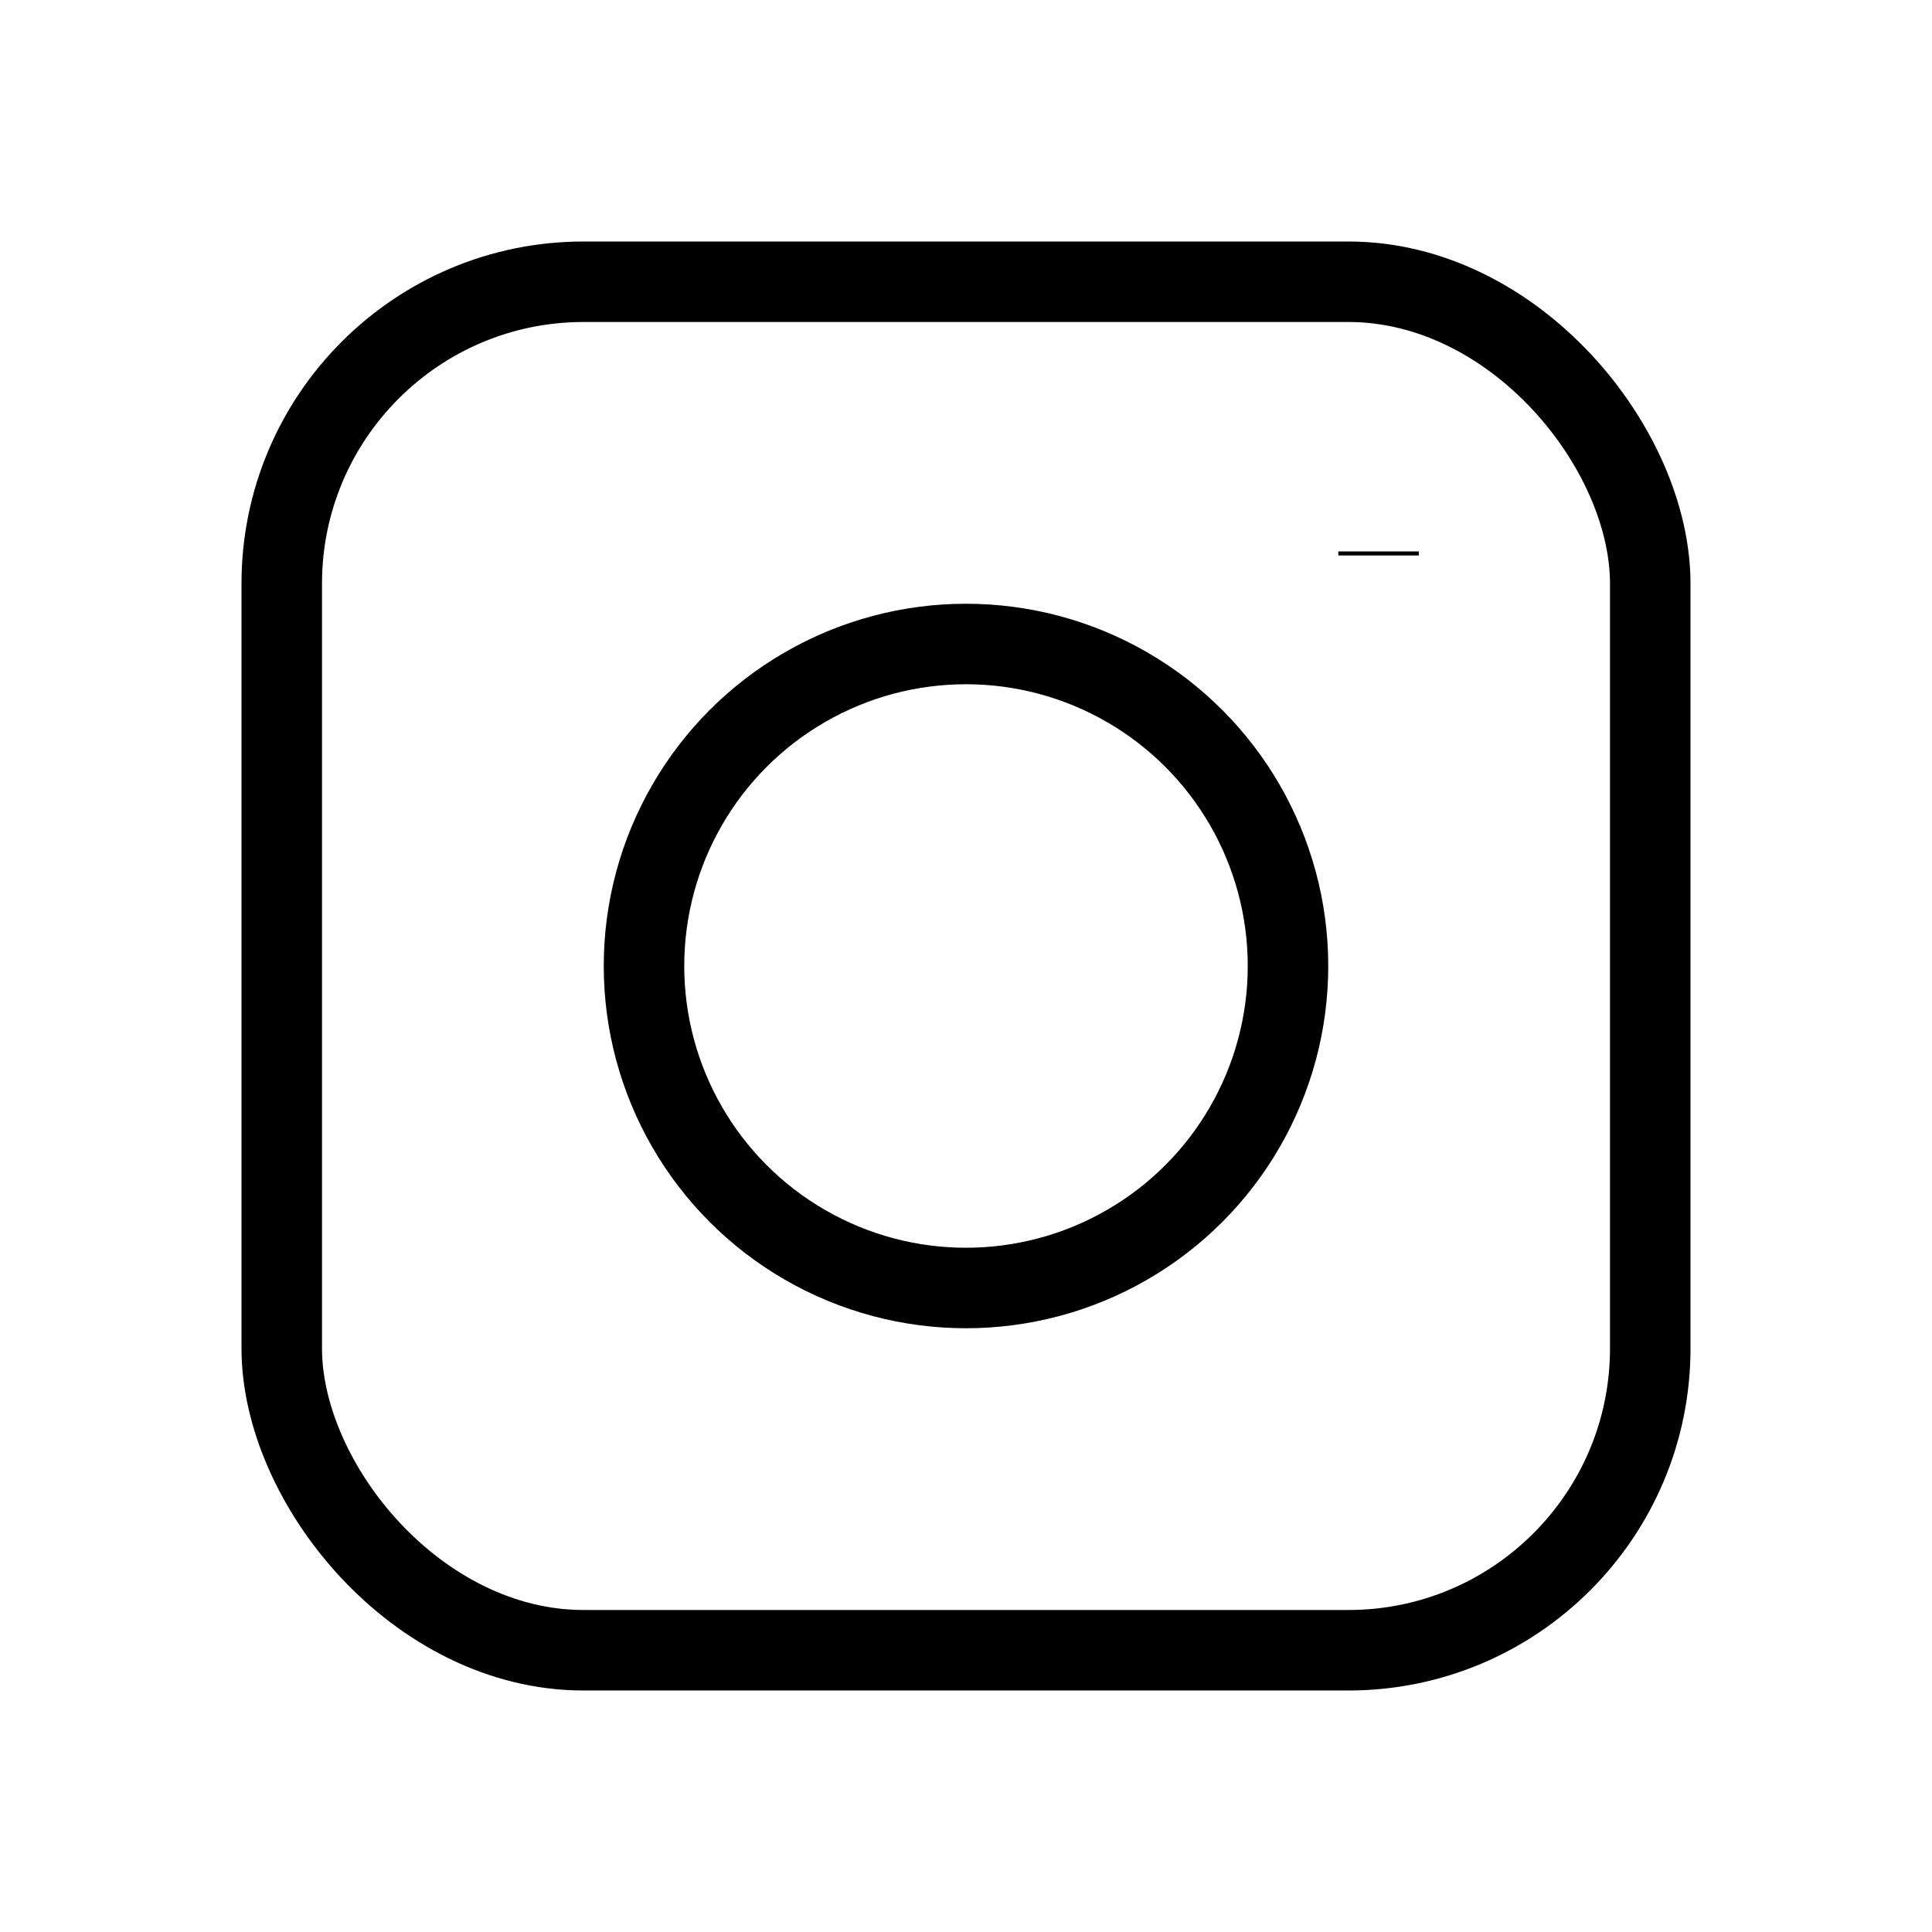 <svg xmlns="http://www.w3.org/2000/svg" width="24" height="24" fill="none" viewBox="0 0 24 24">
  <rect width="17" height="17" x="3.5" y="3.5" stroke="currentColor" strokeWidth="2" rx="3.75"/>
  <circle cx="12" cy="12" r="4" stroke="currentColor" strokeWidth="2"/>
  <path stroke="currentColor" strokeLinecap="round" strokeWidth="2.5" d="M17.125 6.85V6.9"/>
</svg>
